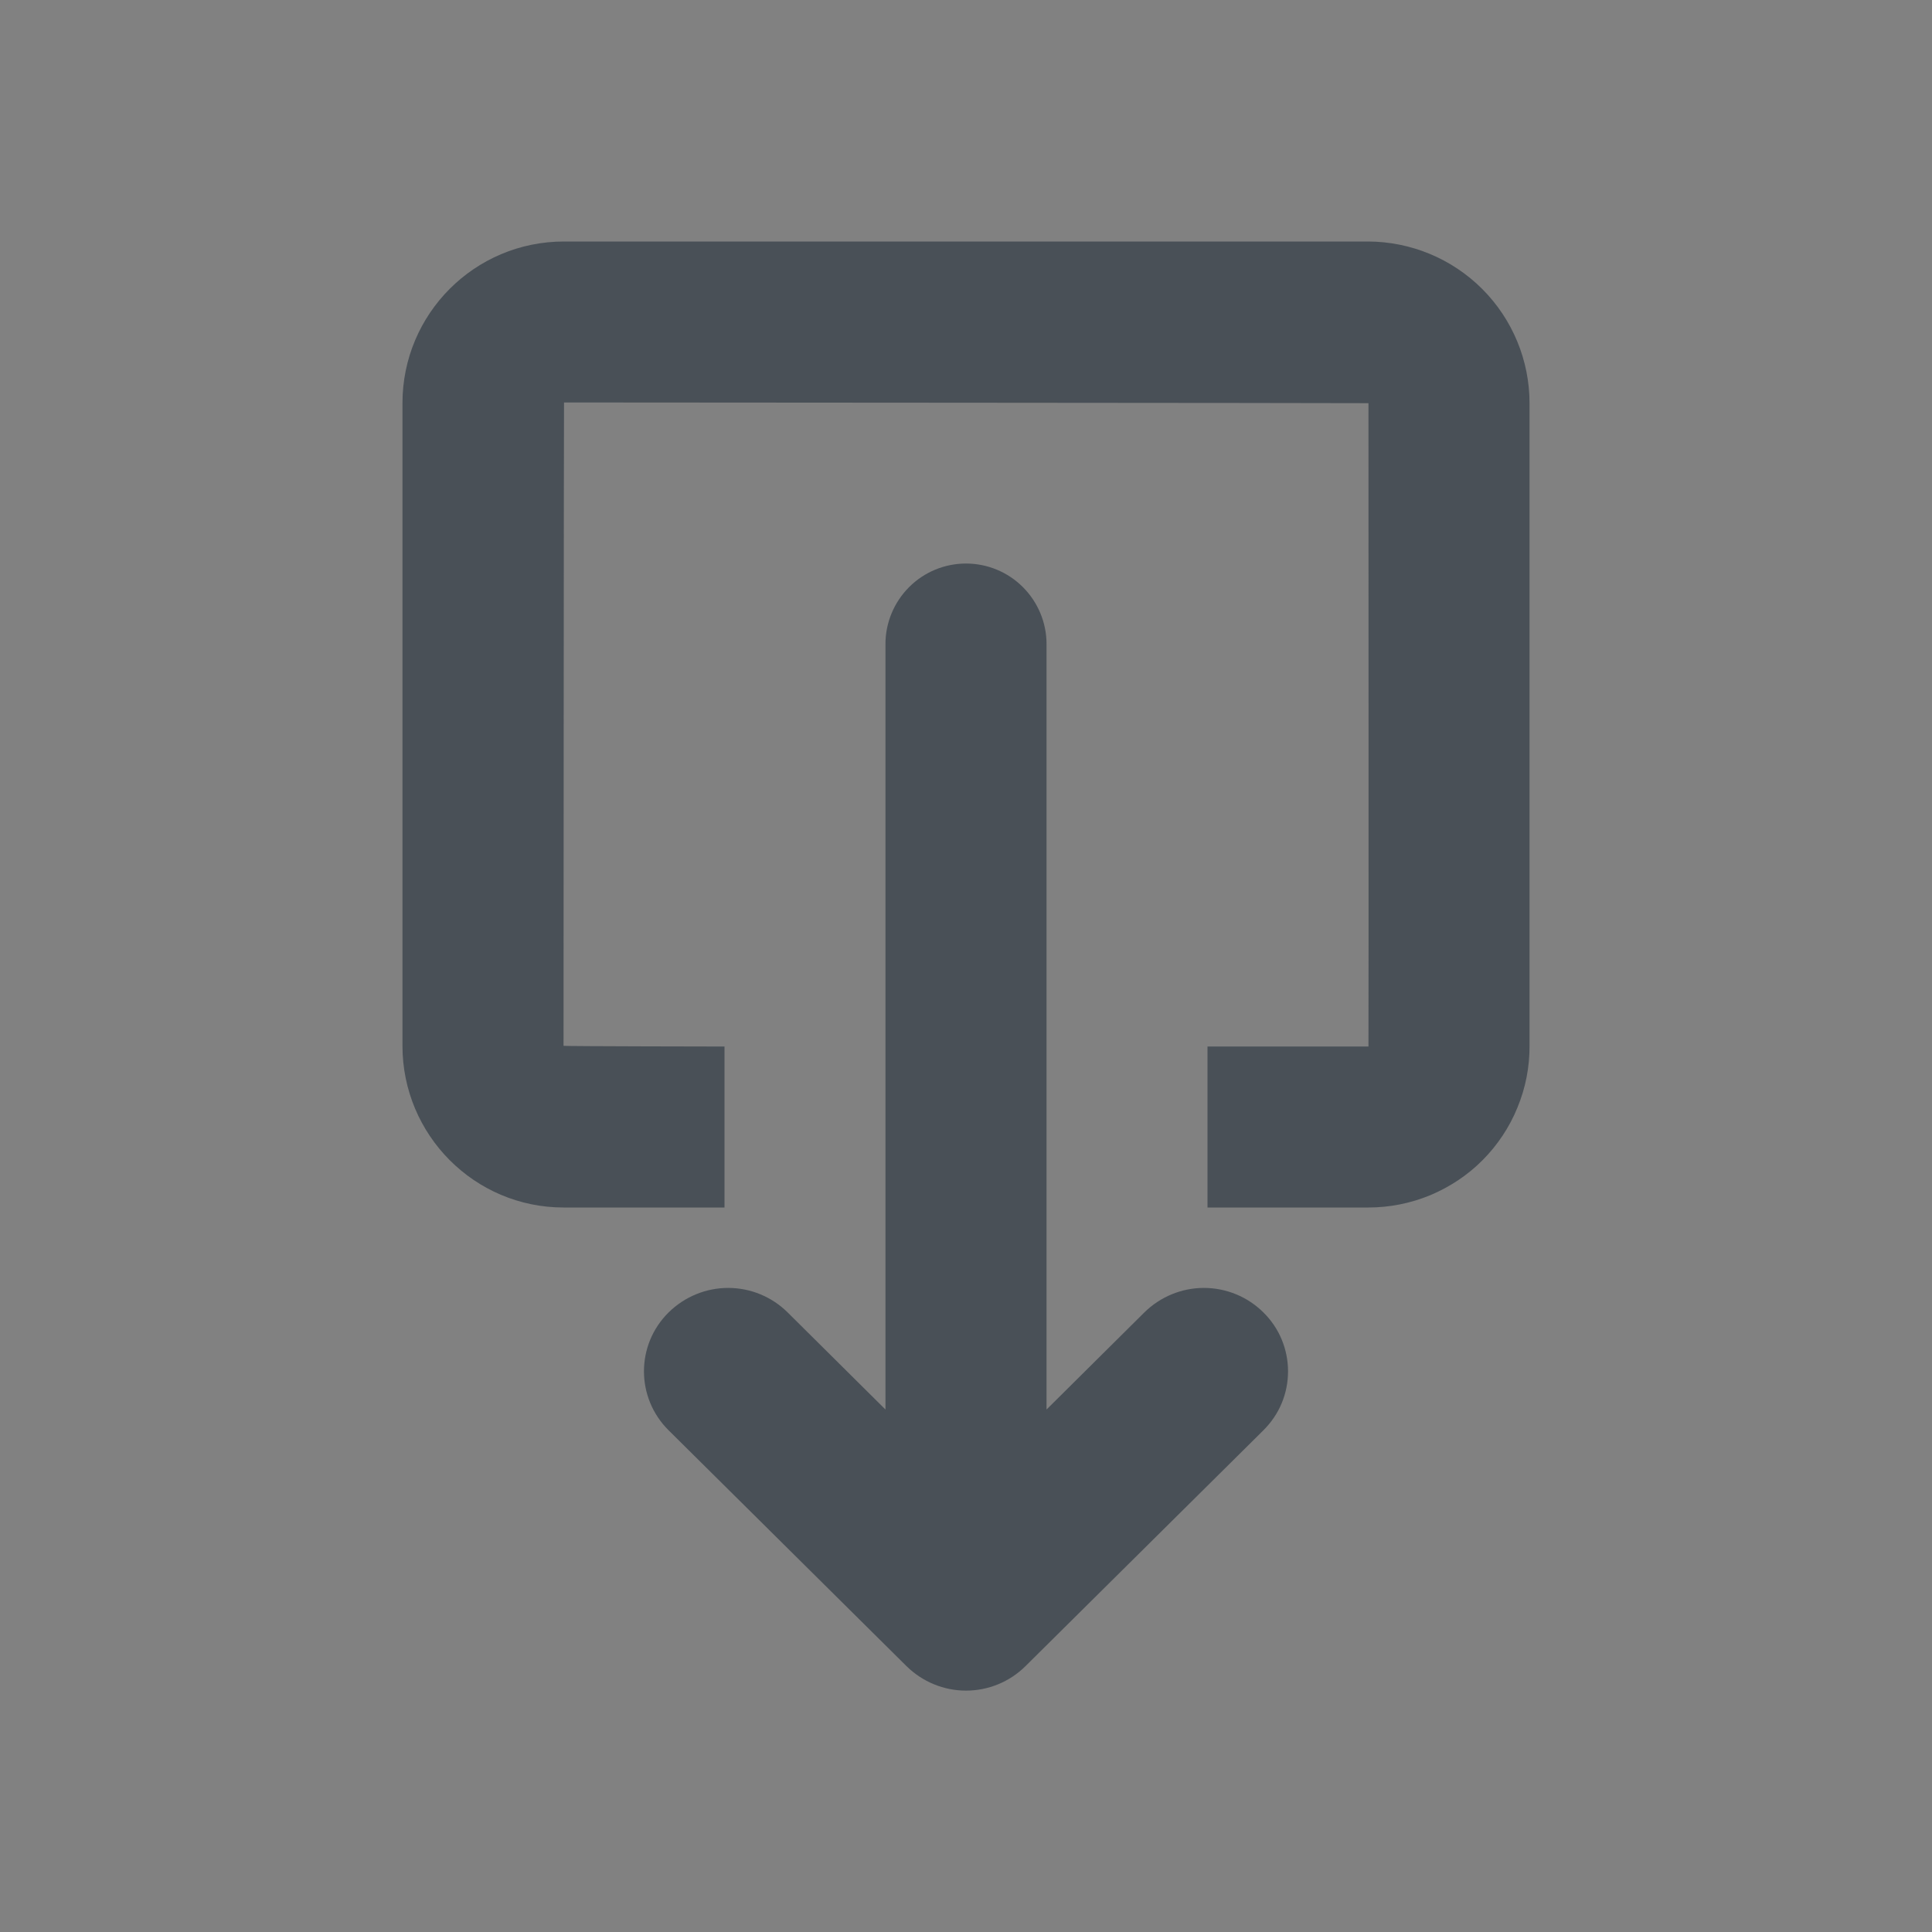 <svg width="16" height="16" viewBox="0 0 16 16" fill="none" xmlns="http://www.w3.org/2000/svg">
<rect x="0" y="0" width="16" height="16" fill="#808080" stroke="none"/>
<g id="export">
<rect width="16" height="16" transform="matrix(-1 0 0 -1 16 16)" fill="white" fill-opacity="0.01"/>
<path id="Vector" d="M7.333 11.673L7.333 5.333C7.333 5.157 7.404 4.987 7.529 4.862C7.654 4.737 7.823 4.667 8 4.667C8.177 4.667 8.346 4.737 8.471 4.862C8.596 4.987 8.667 5.157 8.667 5.333L8.667 11.673L9.477 10.869C9.609 10.739 9.786 10.666 9.97 10.666C10.155 10.666 10.332 10.739 10.463 10.869C10.527 10.932 10.579 11.008 10.614 11.092C10.649 11.176 10.667 11.266 10.667 11.357C10.667 11.448 10.649 11.538 10.614 11.622C10.579 11.706 10.527 11.781 10.463 11.845L8.493 13.798C8.362 13.928 8.185 14.001 8 14.001C7.816 14.001 7.639 13.928 7.507 13.798L5.537 11.845C5.265 11.575 5.265 11.138 5.537 10.869C5.669 10.739 5.846 10.666 6.03 10.666C6.215 10.666 6.392 10.739 6.523 10.869L7.333 11.673V11.673ZM10 10V8.667H11.333C11.335 8.667 11.333 3.339 11.333 3.339C11.333 3.337 4.671 3.333 4.671 3.333C4.669 3.333 4.667 8.661 4.667 8.661C4.667 8.665 6 8.667 6 8.667L6 10L4.667 10C3.93 10 3.333 9.399 3.333 8.661L3.333 3.339C3.333 2.599 3.931 2 4.671 2L11.329 2C11.684 2.001 12.024 2.142 12.275 2.393C12.526 2.644 12.667 2.985 12.667 3.339V8.66C12.668 8.836 12.634 9.01 12.567 9.172C12.501 9.335 12.402 9.483 12.279 9.607C12.155 9.732 12.007 9.83 11.845 9.898C11.683 9.965 11.509 10 11.333 10H10Z" fill="#495057"/>
</g>
</svg>
